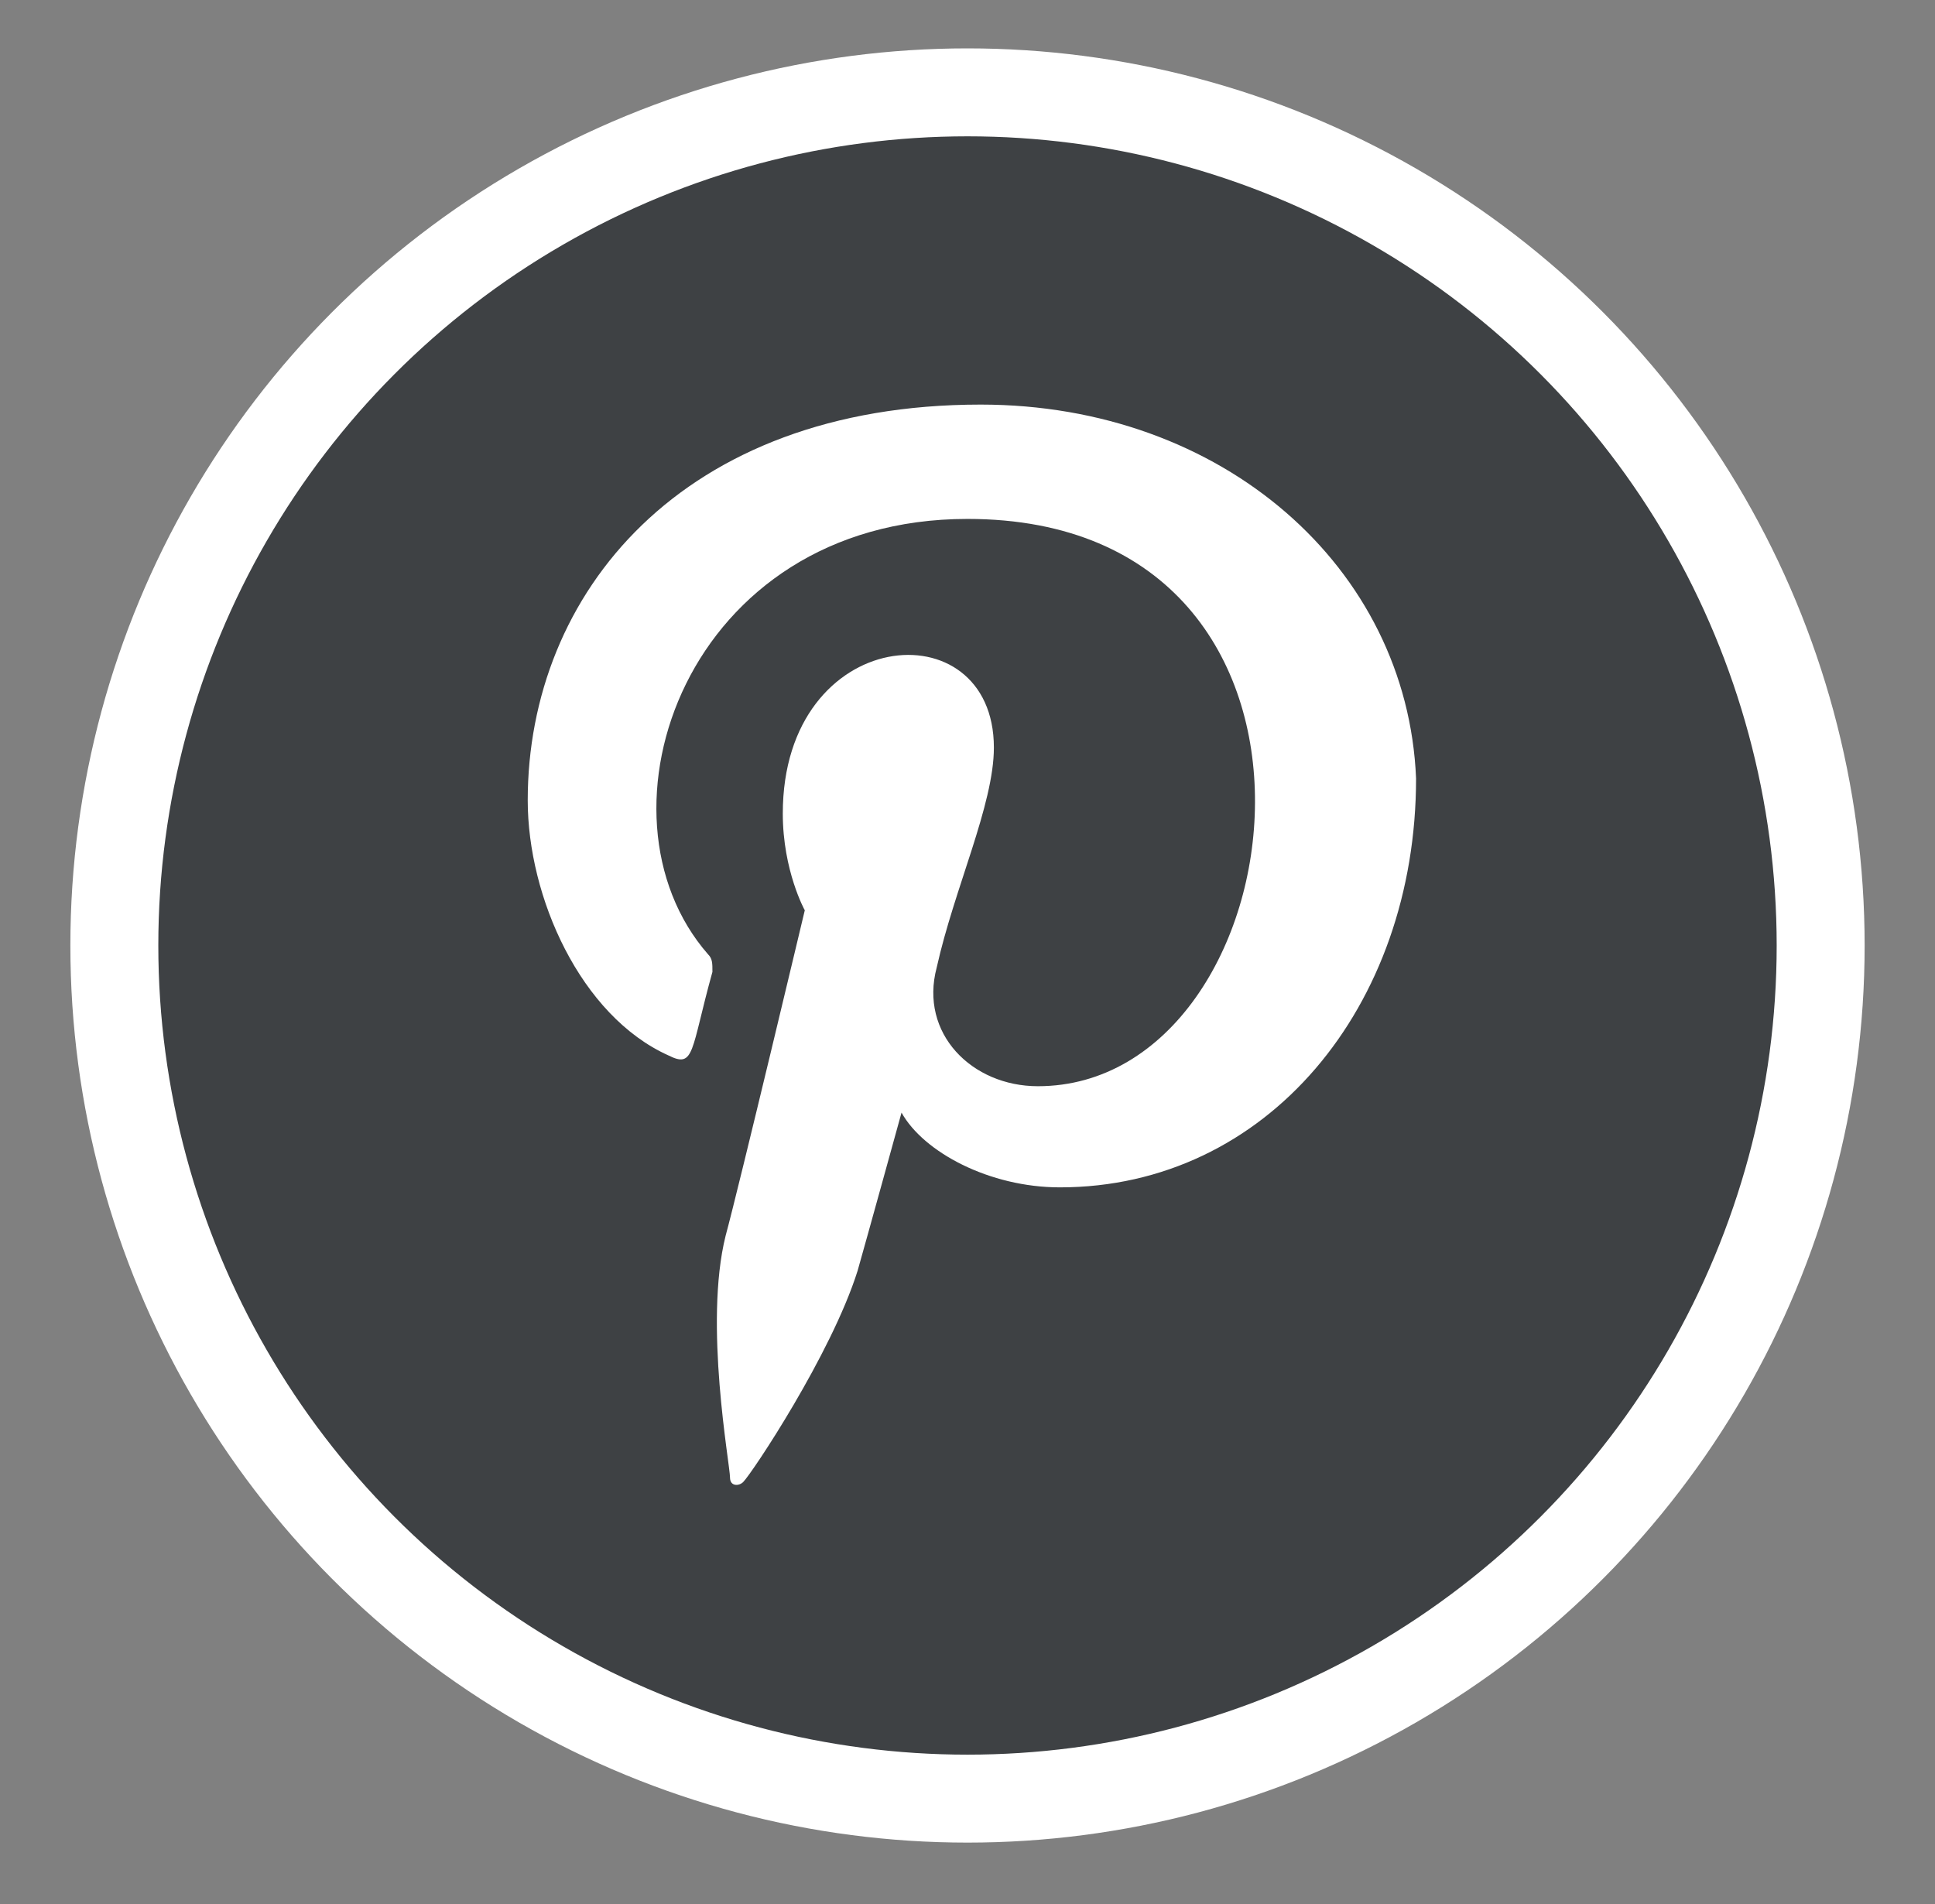 <?xml version="1.0" encoding="utf-8"?>
<!-- Generator: Adobe Illustrator 21.1.0, SVG Export Plug-In . SVG Version: 6.00 Build 0)  -->
<svg version="1.1" id="Layer_1" xmlns="http://www.w3.org/2000/svg" xmlns:xlink="http://www.w3.org/1999/xlink" x="0px" y="0px"
	 viewBox="0 0 44 43.3" style="enable-background:new 0 0 44 43.3;" xml:space="preserve">
<rect x="0" y="0" width="44" height="43.3" fill="#808080" stroke="none"/>
<style type="text/css">
	.st0{fill:#3E4144;stroke:#FFFFFF;stroke-width:2;stroke-miterlimit:10;}
	.st1{fill:#FFFFFF;}
</style>
<circle class="st0" cx="22" cy="21.5" r="19.4"/>
<path class="st1" d="M22.3,9.2c-6.8,0-10.3,4.3-10.3,9c0,2.2,1.2,4.9,3.2,5.8c0.6,0.3,0.5-0.1,1-1.9c0-0.2,0-0.3-0.1-0.4
	c-2.8-3.2-0.5-9.9,5.9-9.9c9.3,0,7.6,12.9,1.6,12.9c-1.5,0-2.7-1.2-2.3-2.7c0.4-1.8,1.3-3.7,1.3-5c0-3.2-4.8-2.8-4.8,1.5
	c0,1.3,0.5,2.2,0.5,2.2s-1.5,6.3-1.8,7.4c-0.5,2,0.1,5.2,0.1,5.5c0,0.2,0.2,0.2,0.3,0.1c0.2-0.2,2-2.9,2.6-4.8c0.2-0.7,1-3.6,1-3.6
	c0.5,0.9,2,1.7,3.6,1.7c4.7,0,8.1-4.1,8.1-9.3C32,12.9,27.8,9.2,22.3,9.2L22.3,9.2z"/>
</svg>
